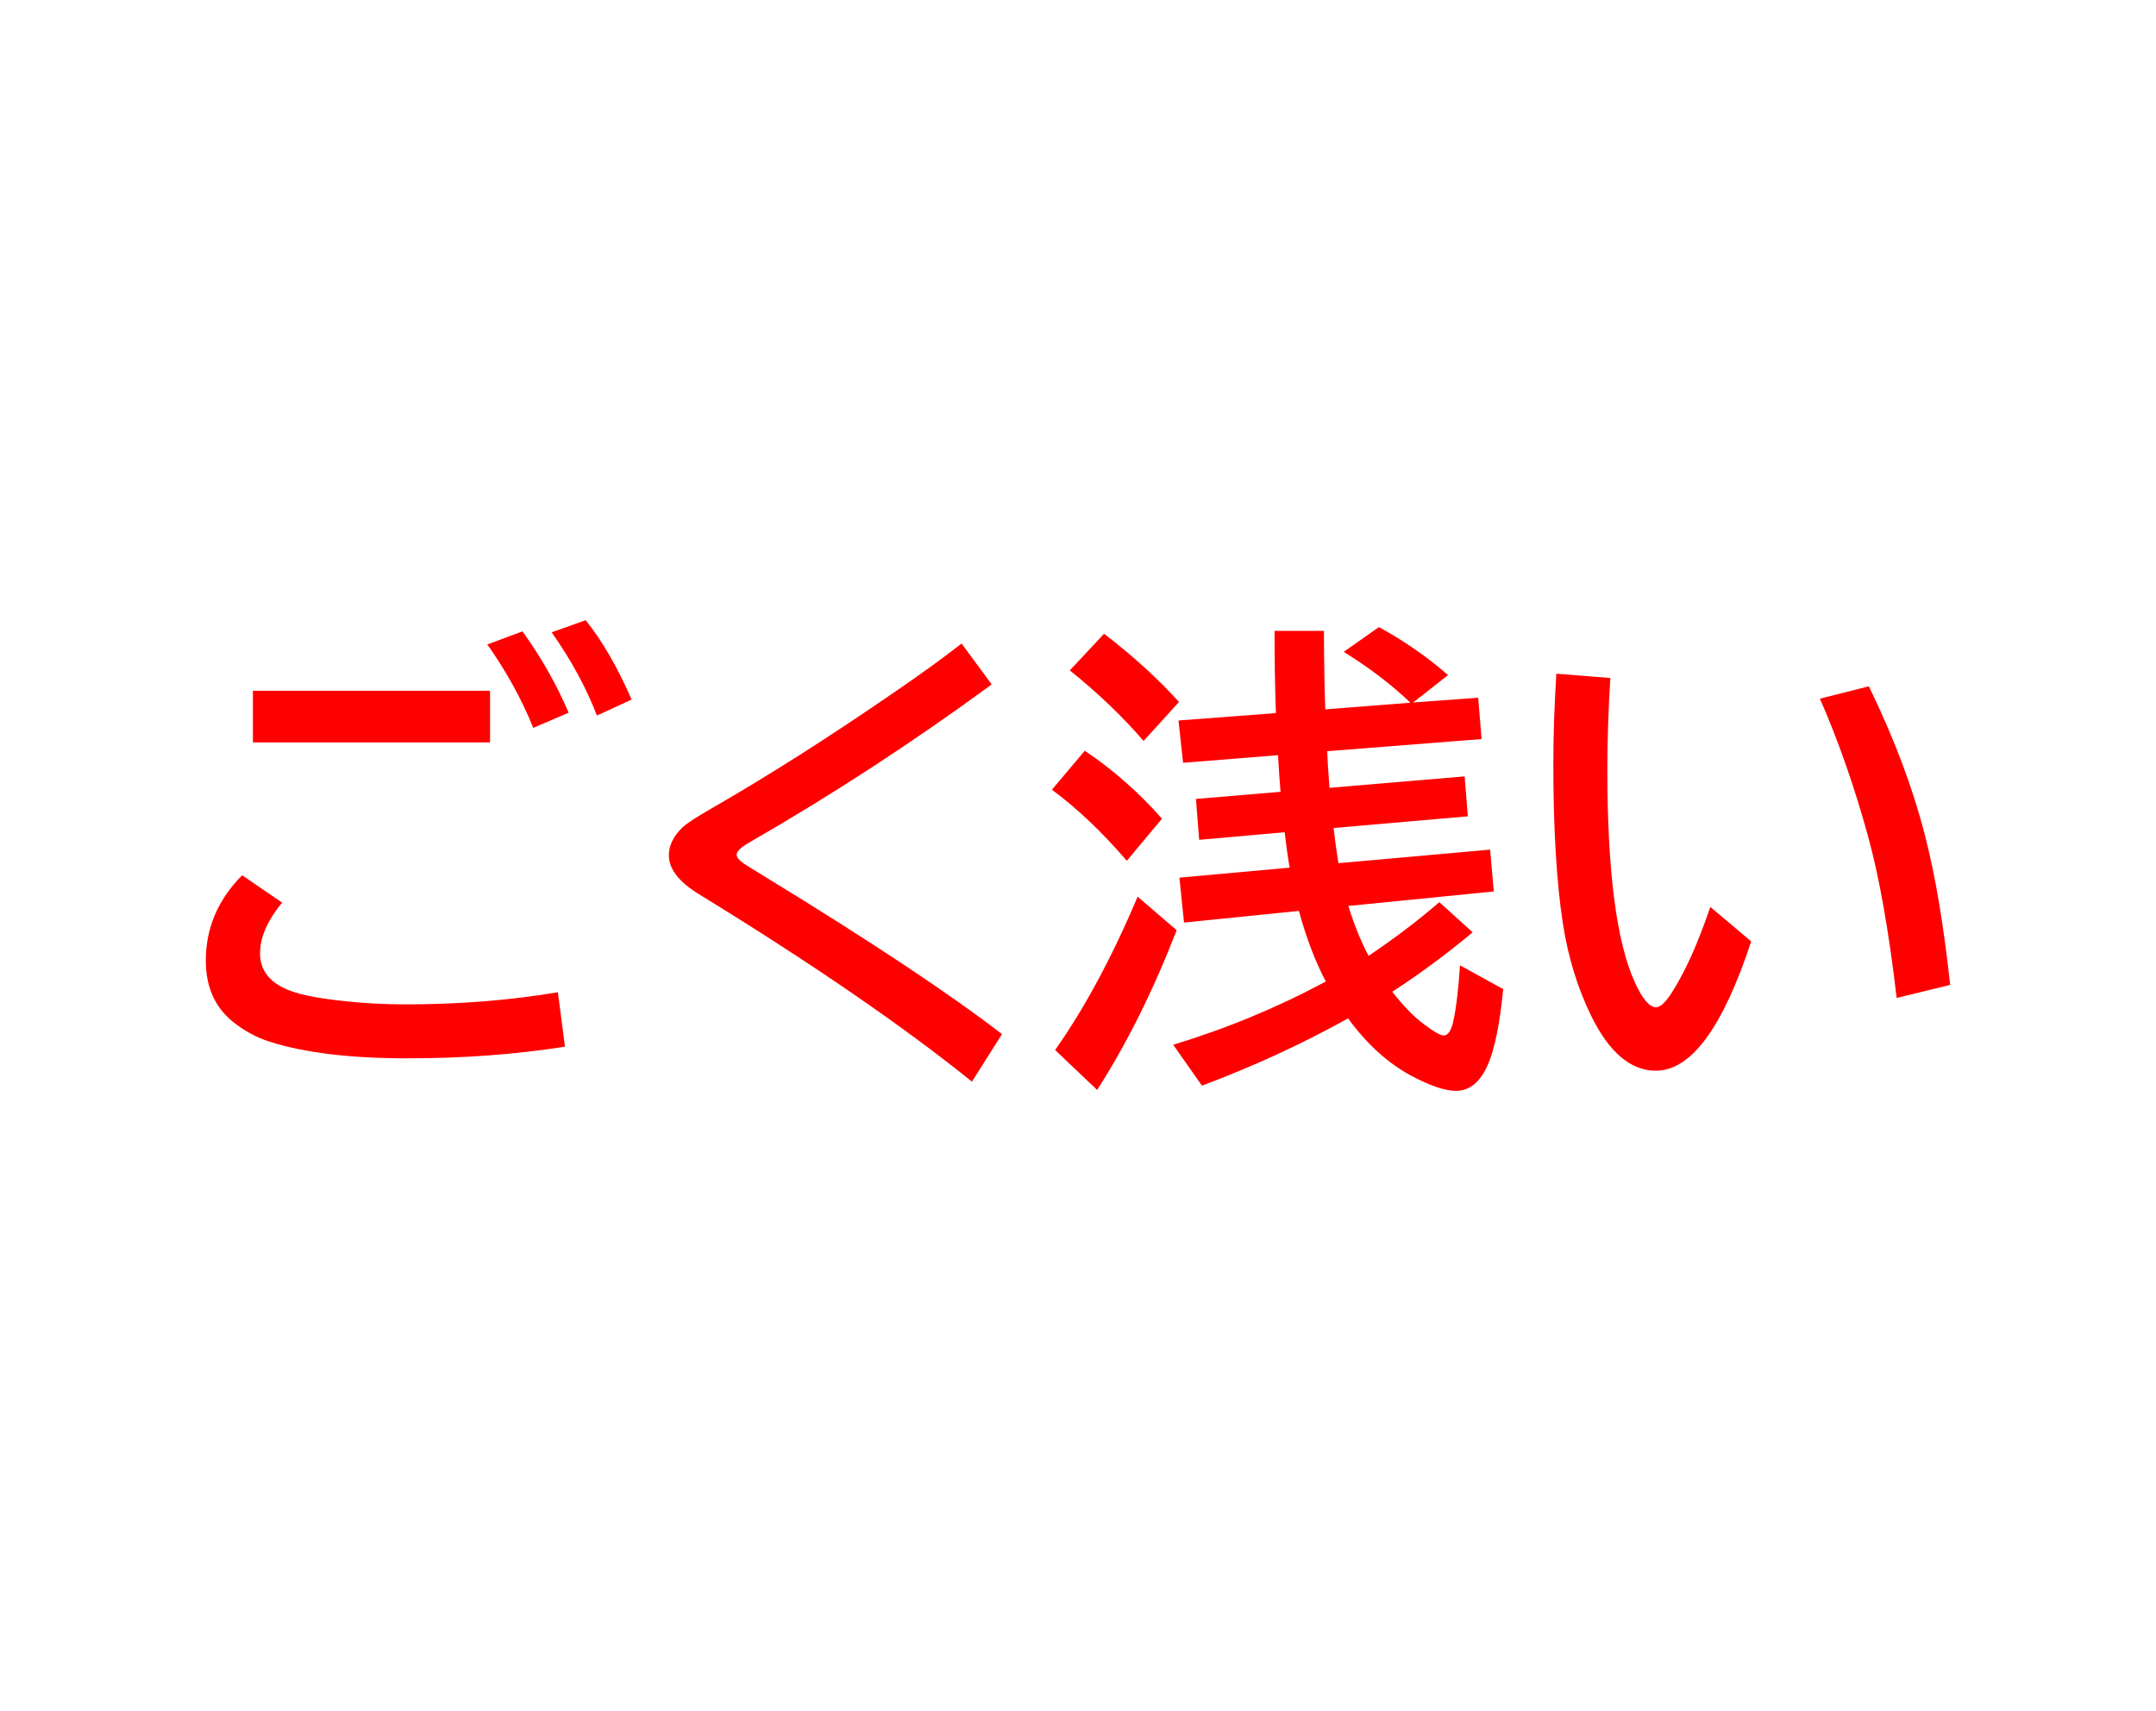 <svg version="1.1" xmlns="http://www.w3.org/2000/svg" xmlns:xlink="http://www.w3.org/1999/xlink" width="126" height="100" viewBox="0,0,126,100"><g transform="translate(-177,-130)"><g data-paper-data="{&quot;isPaintingLayer&quot;:true}" fill-rule="nonzero" stroke-linecap="butt" stroke-linejoin="miter" stroke-miterlimit="10" stroke-dasharray="" stroke-dashoffset="0" style="mix-blend-mode: normal"><path d="M191.78,170.372h13.86v3.015h-13.86zM210.018,191.17c-2.892,0.454 -5.963,0.681 -9.213,0.681c-3.339,0 -6.021,-0.324 -8.044,-0.973c-0.788,-0.25 -1.518,-0.648 -2.189,-1.195c-1.03,-0.852 -1.544,-2.033 -1.544,-3.543c0,-1.899 0.707,-3.561 2.122,-4.988l2.337,1.598c-0.859,1.047 -1.289,2.033 -1.289,2.959c0,1.037 0.604,1.774 1.813,2.209c0.645,0.241 1.67,0.435 3.075,0.584c1.164,0.13 2.368,0.195 3.613,0.195c3.143,0 6.111,-0.236 8.904,-0.709zM208.165,172.539c-0.671,-1.667 -1.567,-3.293 -2.686,-4.876l2.055,-0.764c1.083,1.5 1.983,3.084 2.699,4.751zM211.885,171.817c-0.627,-1.63 -1.509,-3.251 -2.646,-4.863l1.988,-0.709c0.967,1.204 1.862,2.751 2.686,4.64z" fill="#ff0000" stroke="none" stroke-width="1"/><path d="M233.802,193.213c-4.047,-3.26 -9.347,-6.9 -15.9,-10.92c-1.209,-0.732 -1.813,-1.5 -1.813,-2.306c0,-0.574 0.264,-1.116 0.792,-1.625c0.224,-0.222 0.788,-0.593 1.692,-1.111c3.304,-1.899 6.867,-4.163 10.69,-6.794c1.441,-0.982 2.753,-1.931 3.935,-2.848l1.759,2.39c-4.611,3.381 -9.343,6.465 -14.195,9.253c-0.475,0.278 -0.712,0.509 -0.712,0.695c0,0.148 0.13,0.315 0.389,0.5c0.072,0.056 0.488,0.315 1.249,0.778c6.142,3.751 10.766,6.822 13.873,9.211z" fill="#ff0000" stroke="none" stroke-width="1"/><path d="M254.456,171.456l4.969,-0.389c-1.092,-1.047 -2.39,-2.038 -3.895,-2.973l2.055,-1.445c1.477,0.806 2.825,1.741 4.042,2.806l-2.041,1.598l3.801,-0.278l0.201,2.417l-9.024,0.709c0.009,0.38 0.054,1.093 0.134,2.14l7.897,-0.667l0.188,2.334l-7.843,0.681c0.018,0.176 0.049,0.44 0.094,0.792c0.018,0.157 0.081,0.579 0.188,1.264l8.863,-0.792l0.215,2.445l-8.501,0.847c0.349,1.121 0.743,2.093 1.182,2.918c1.513,-1.019 2.892,-2.065 4.136,-3.14l1.947,1.764c-1.558,1.297 -3.125,2.454 -4.7,3.473c0.663,0.843 1.276,1.473 1.84,1.889c0.591,0.445 0.98,0.667 1.168,0.667c0.251,0 0.439,-0.283 0.564,-0.848c0.161,-0.722 0.291,-1.806 0.389,-3.251l2.525,1.389c-0.197,2.001 -0.488,3.455 -0.873,4.362c-0.448,1.056 -1.079,1.584 -1.894,1.584c-0.627,0 -1.491,-0.292 -2.592,-0.875c-1.37,-0.732 -2.605,-1.852 -3.707,-3.362c-2.695,1.5 -5.542,2.811 -8.541,3.932l-1.679,-2.39c3.116,-0.945 6.088,-2.177 8.917,-3.696c-0.618,-1.176 -1.142,-2.552 -1.571,-4.126l-6.715,0.681l-0.269,-2.626l6.446,-0.584l-0.04,-0.208c-0.09,-0.546 -0.175,-1.167 -0.255,-1.862l-4.996,0.445l-0.188,-2.39l4.942,-0.417c-0.045,-0.528 -0.094,-1.241 -0.148,-2.14l-5.546,0.445l-0.269,-2.473l5.694,-0.431c-0.054,-1.473 -0.081,-3.075 -0.081,-4.807h2.887c0.009,1.964 0.036,3.492 0.081,4.585zM243.833,173.304c-1.227,-1.426 -2.664,-2.802 -4.311,-4.126l2.001,-2.14c1.701,1.306 3.16,2.635 4.378,3.987zM242.853,180.306c-1.459,-1.695 -2.919,-3.08 -4.378,-4.154l1.92,-2.278c1.665,1.121 3.169,2.445 4.512,3.973zM238.663,191.365c1.728,-2.454 3.335,-5.441 4.821,-8.961l2.283,1.959c-1.361,3.51 -2.91,6.622 -4.647,9.336z" fill="#ff0000" stroke="none" stroke-width="1"/><path d="M279.343,185.016c-1.656,5.039 -3.514,7.558 -5.573,7.558c-1.468,0 -2.726,-1.065 -3.774,-3.195c-0.806,-1.649 -1.361,-3.464 -1.665,-5.446c-0.367,-2.408 -0.551,-5.502 -0.551,-9.281c0,-1.639 0.058,-3.399 0.175,-5.279l3.156,0.25c-0.116,1.88 -0.175,3.668 -0.175,5.363c0,5.946 0.537,10.091 1.612,12.434c0.439,0.963 0.851,1.445 1.236,1.445c0.251,0 0.564,-0.296 0.94,-0.889c0.77,-1.204 1.513,-2.862 2.229,-4.974zM287.844,188.322c-0.457,-3.909 -1.016,-7.067 -1.679,-9.475c-0.806,-2.918 -1.741,-5.59 -2.807,-8.016l2.86,-0.722c1.477,3.029 2.574,5.946 3.29,8.753c0.591,2.278 1.079,5.177 1.464,8.697z" fill="#ff0000" stroke="none" stroke-width="1"/><path d="M177,230v-100h126v100z" fill="none" stroke="#959196" stroke-width="0"/><path d="M177,230v-100h126v100z" fill="none" stroke="#959196" stroke-width="0"/></g></g></svg>